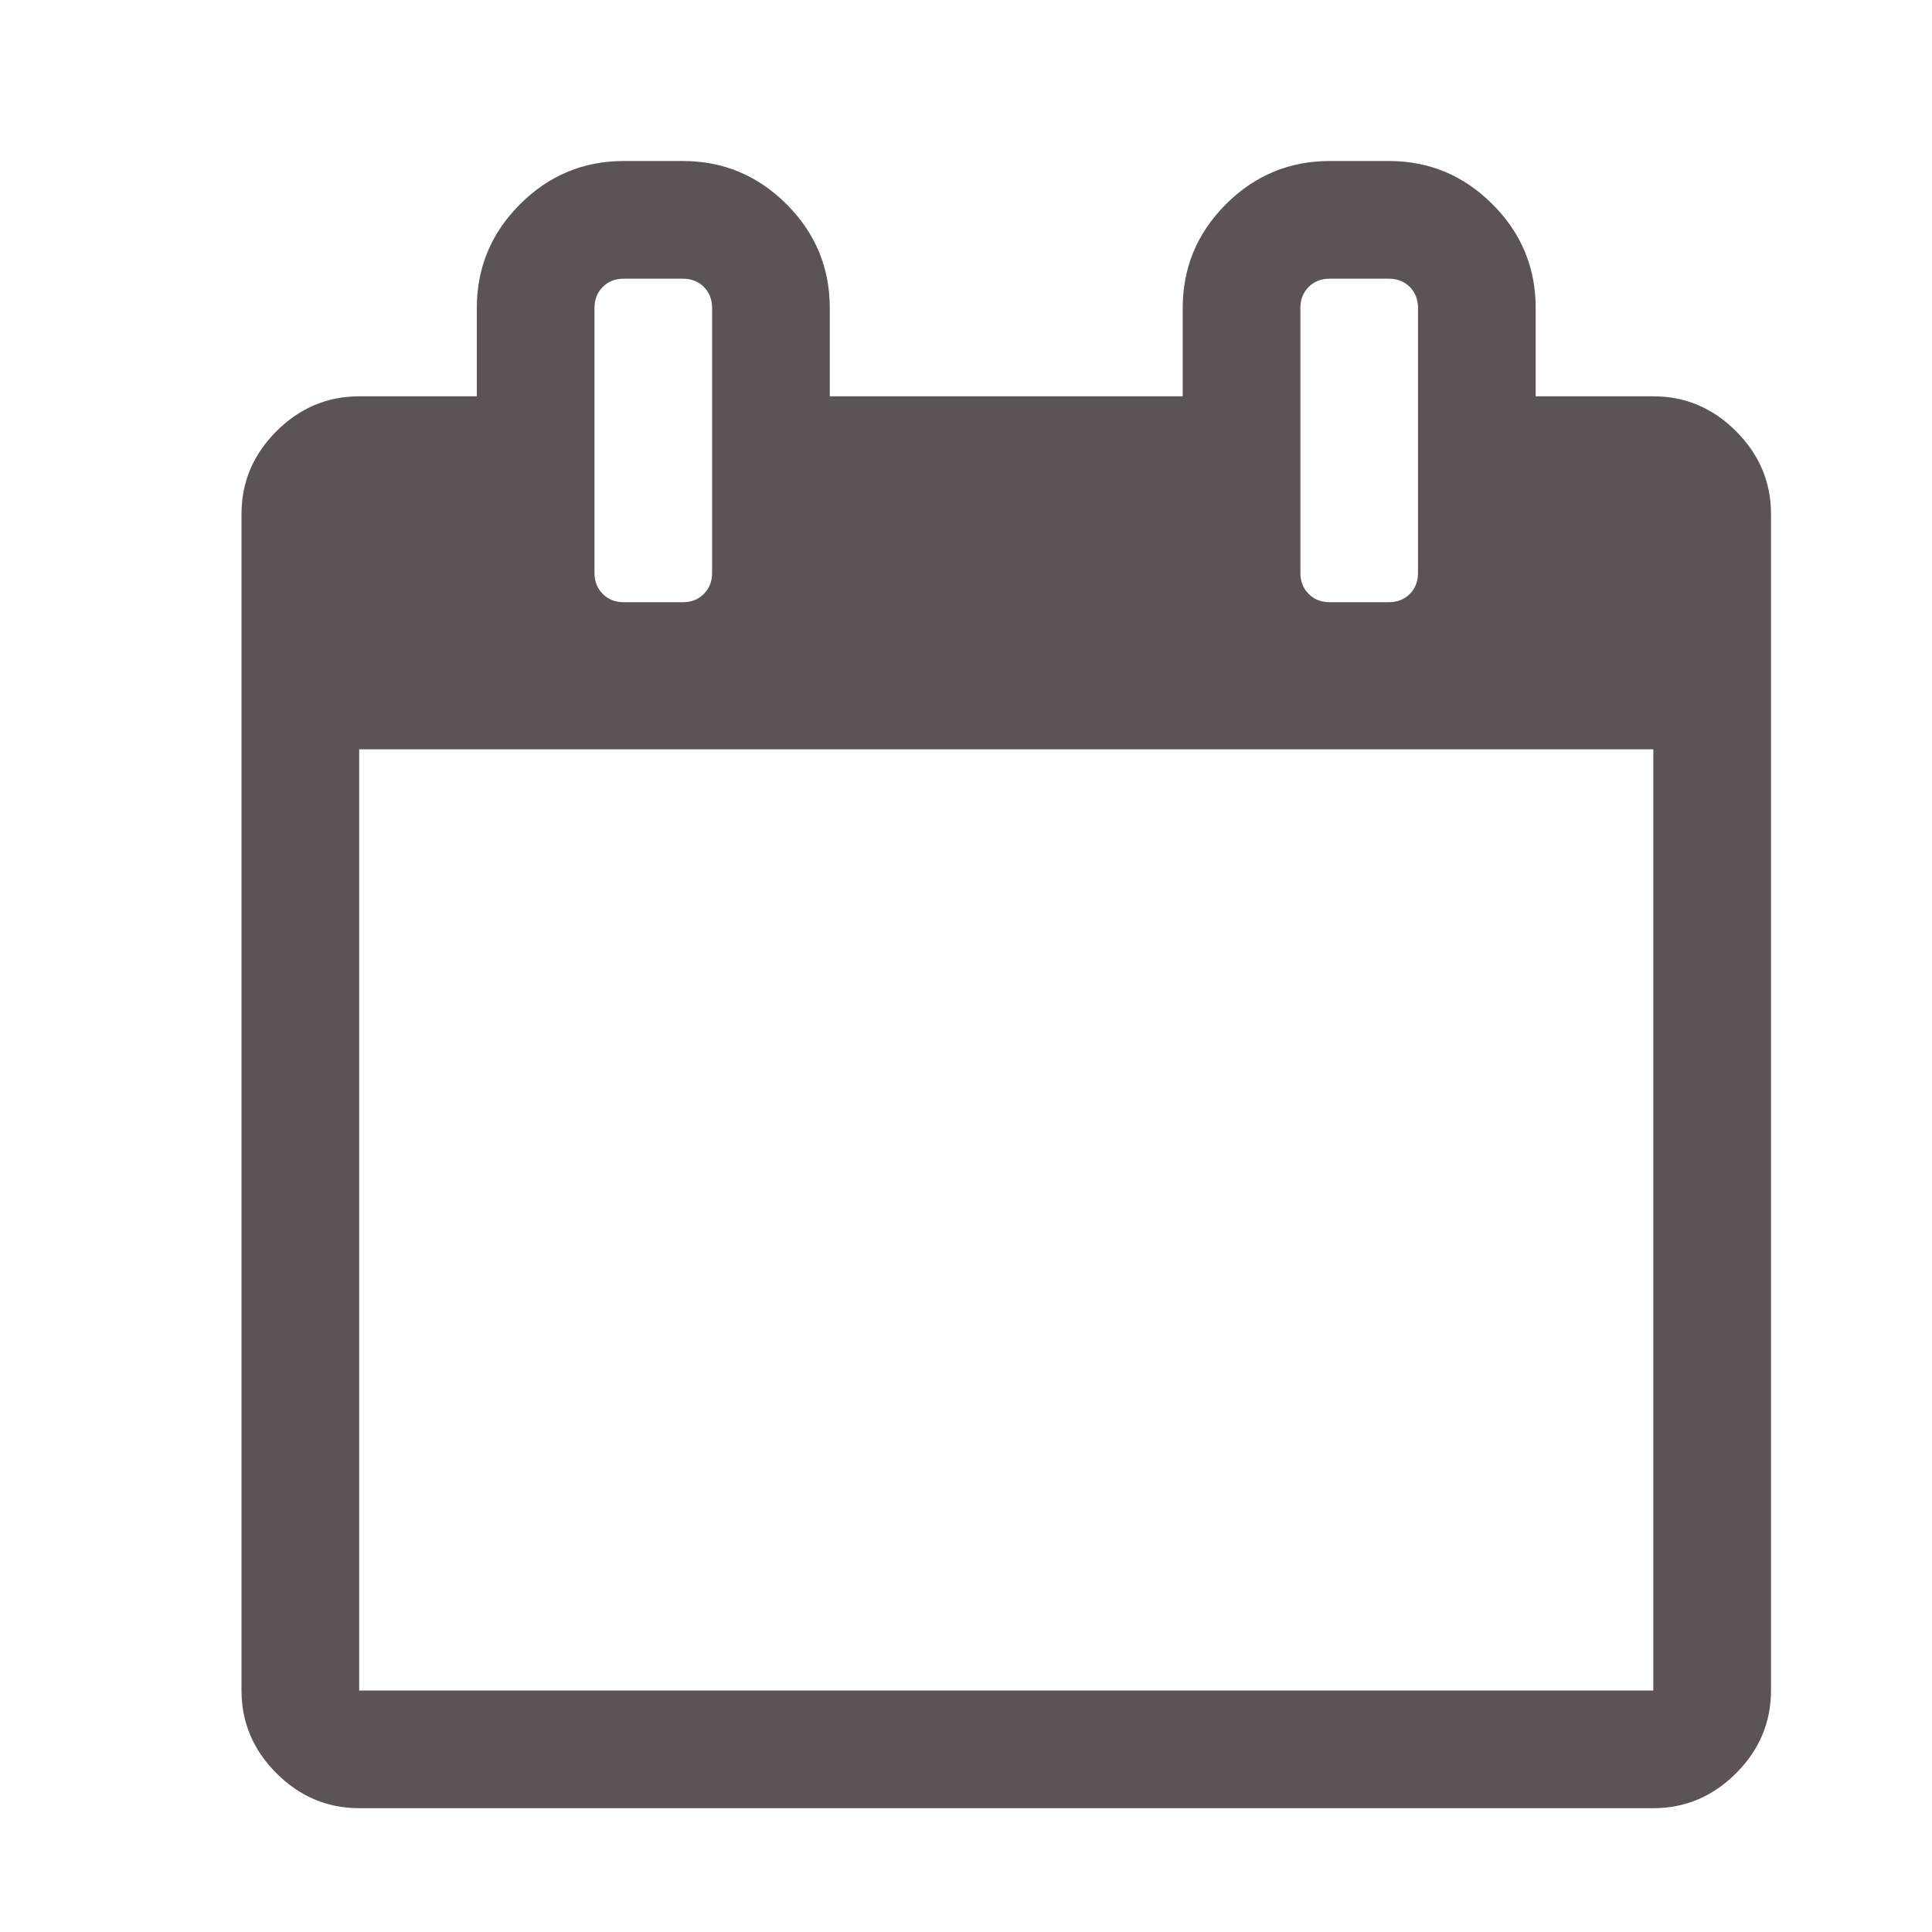 <svg width="24" height="24" viewBox="0 0 24 24" fill="none" xmlns="http://www.w3.org/2000/svg">
<g opacity="0.87">
<path d="M18.566 3.357C18.277 3.068 17.934 2.923 17.539 2.923H16.077V1.827C16.077 1.325 15.898 0.895 15.54 0.537C15.183 0.179 14.753 0 14.25 0H13.52C13.017 0 12.587 0.179 12.229 0.537C11.871 0.895 11.692 1.325 11.692 1.827V2.923H7.308V1.827C7.308 1.325 7.129 0.895 6.771 0.537C6.413 0.179 5.983 0 5.481 0H4.75C4.248 0 3.818 0.179 3.46 0.537C3.102 0.895 2.923 1.325 2.923 1.827V2.923H1.462C1.066 2.923 0.723 3.068 0.434 3.357C0.145 3.646 0 3.989 0 4.385V19C0 19.396 0.145 19.739 0.434 20.028C0.723 20.317 1.066 20.462 1.462 20.462H17.538C17.934 20.462 18.277 20.317 18.566 20.028C18.855 19.739 19 19.396 19 19V4.385C19 3.989 18.855 3.646 18.566 3.357ZM13.154 1.827C13.154 1.72 13.188 1.633 13.257 1.564C13.325 1.496 13.413 1.462 13.519 1.462H14.25C14.357 1.462 14.444 1.496 14.513 1.564C14.581 1.633 14.615 1.721 14.615 1.827V5.116C14.615 5.222 14.581 5.31 14.513 5.378C14.444 5.447 14.357 5.481 14.25 5.481H13.519C13.413 5.481 13.325 5.447 13.257 5.378C13.188 5.31 13.154 5.222 13.154 5.116V1.827ZM4.385 1.827C4.385 1.72 4.419 1.633 4.488 1.564C4.556 1.496 4.644 1.462 4.75 1.462H5.481C5.588 1.462 5.675 1.496 5.743 1.564C5.812 1.633 5.846 1.721 5.846 1.827V5.116C5.846 5.222 5.812 5.31 5.743 5.378C5.675 5.447 5.588 5.481 5.481 5.481H4.75C4.644 5.481 4.556 5.447 4.488 5.378C4.419 5.31 4.385 5.222 4.385 5.116V1.827ZM17.538 19H1.462V7.308H17.538V19V19Z" transform="translate(3 2)" fill="#443B3B"/>
</g>
</svg>
